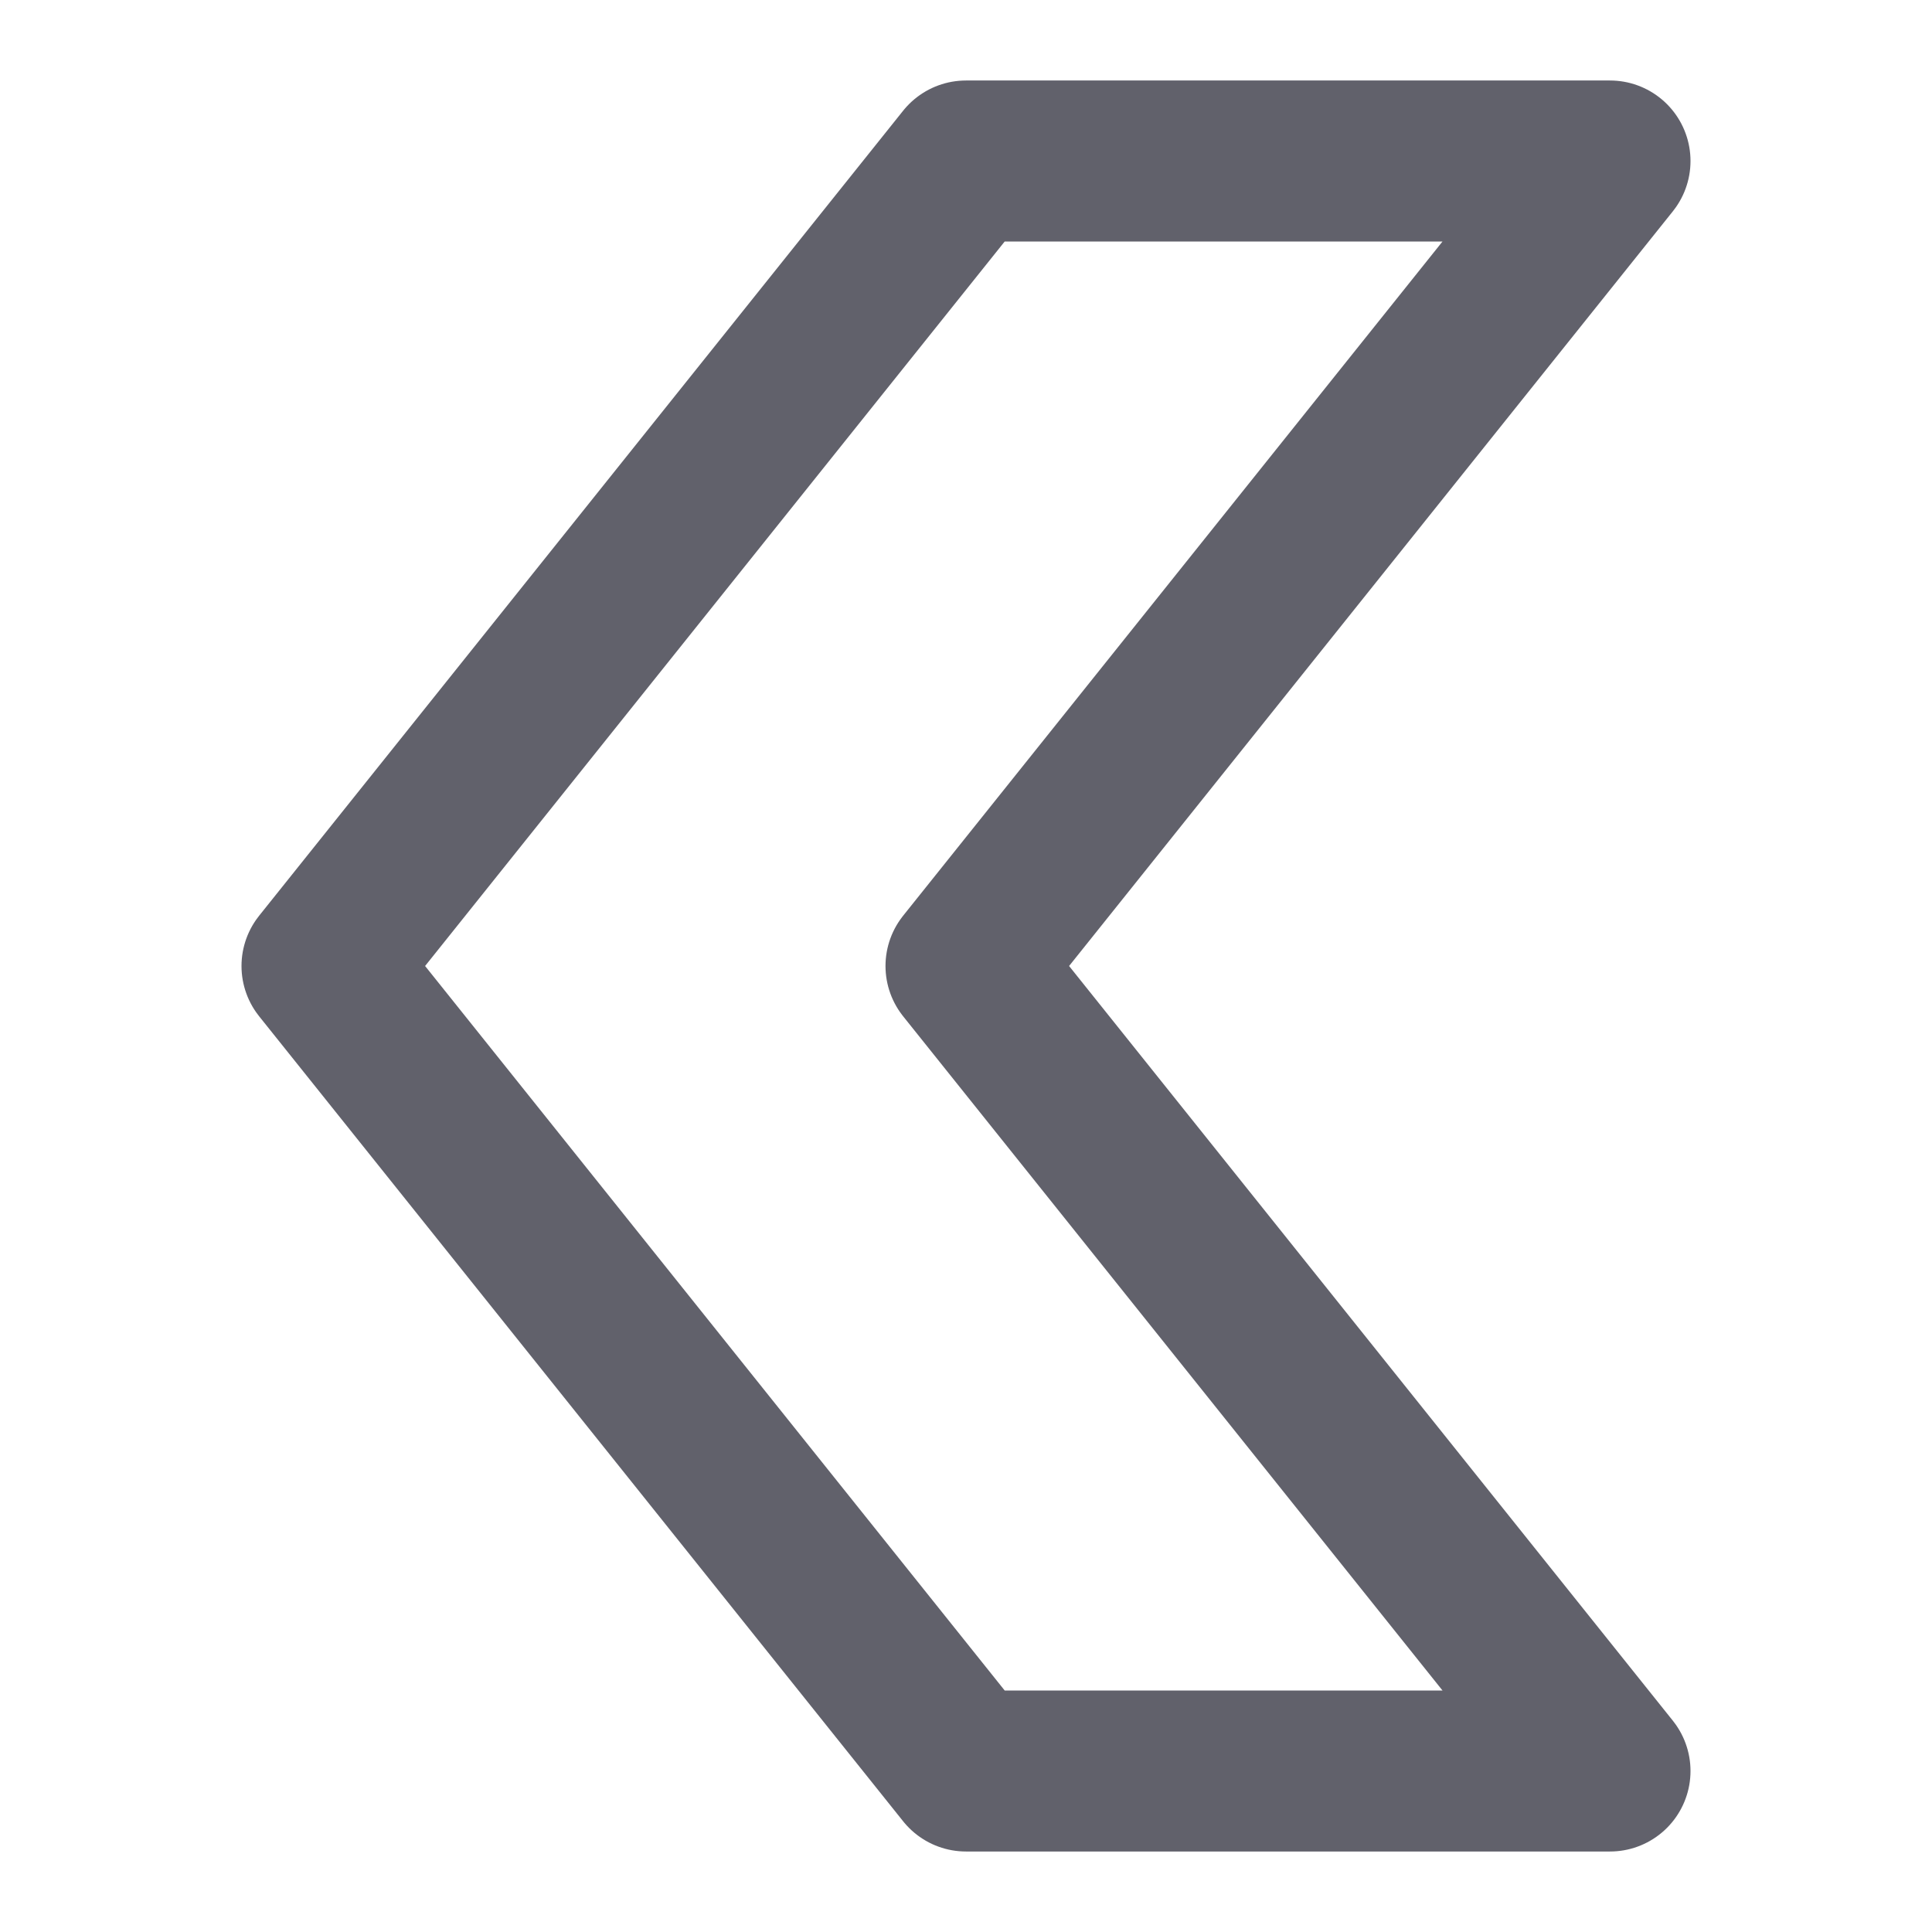 <svg xmlns="http://www.w3.org/2000/svg" height="24" width="24" viewBox="0 0 24 24"><g stroke-linecap="round" fill="#61616b" stroke-linejoin="round" class="nc-icon-wrapper"><polygon fill="none" stroke="#61616b" stroke-width="2" points="12,2 20,2 12,12 20,22 12,22 4,12 " transform="translate(0, 0)"></polygon></g></svg>
